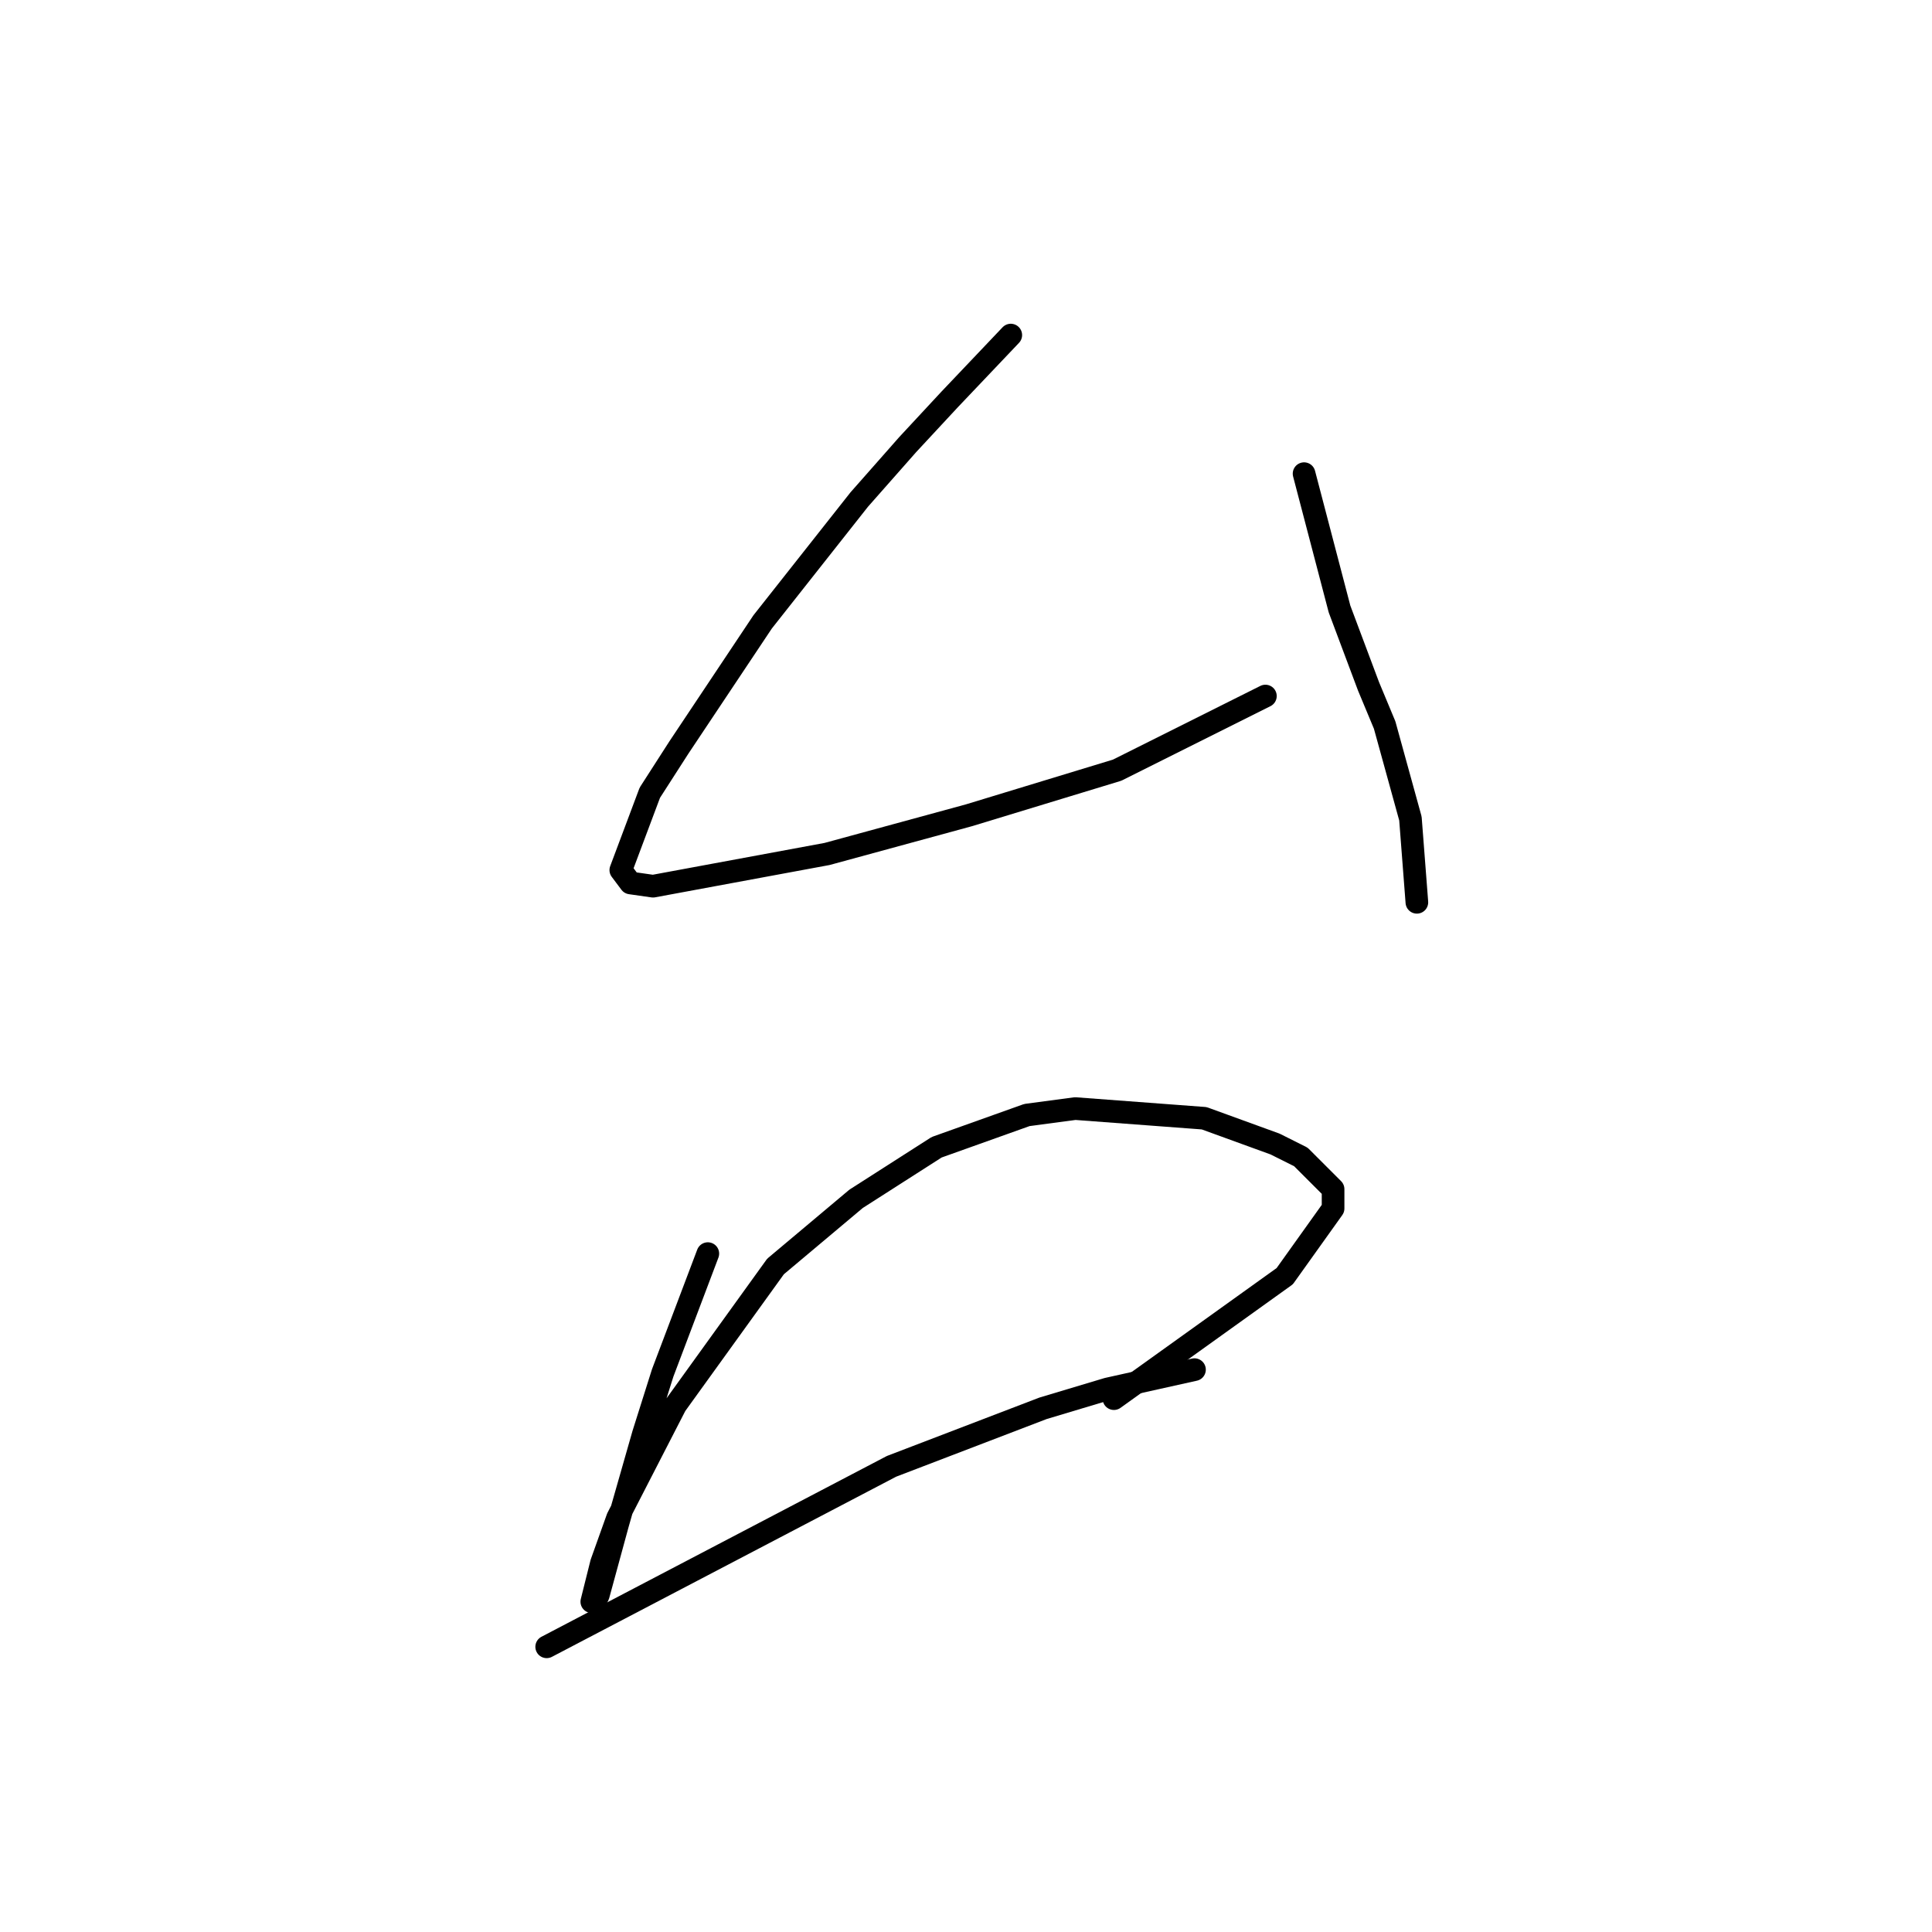 <?xml version="1.0" standalone="no"?>
    <svg width="256" height="256" xmlns="http://www.w3.org/2000/svg" version="1.1">
    <polyline stroke="black" stroke-width="3" stroke-linecap="round" fill="transparent" stroke-linejoin="round" points="133.934 44.399 125.82 52.94 120.268 58.919 113.863 66.179 101.051 82.407 89.947 99.062 86.104 105.041 82.26 115.29 83.542 116.999 86.531 117.426 109.592 113.155 128.383 108.031 148.027 102.052 167.672 92.229 167.672 92.229 " />
        <polyline stroke="black" stroke-width="3" stroke-linecap="round" fill="transparent" stroke-linejoin="round" points="172.796 62.762 177.494 80.699 181.338 90.948 183.473 96.073 186.889 108.458 187.743 119.561 187.743 119.561 " />
        <polyline stroke="black" stroke-width="3" stroke-linecap="round" fill="transparent" stroke-linejoin="round" points="93.791 166.11 87.812 181.911 85.25 190.025 81.833 201.983 79.271 211.378 78.844 212.232 78.417 212.232 79.698 207.108 81.833 201.129 89.52 186.182 102.759 167.818 113.436 158.85 124.112 152.017 136.07 147.747 142.475 146.893 159.558 148.174 168.953 151.59 172.369 153.299 176.64 157.569 176.64 160.131 170.234 169.1 147.6 185.328 147.6 185.328 " />
        <polyline stroke="black" stroke-width="3" stroke-linecap="round" fill="transparent" stroke-linejoin="round" points="72.438 218.211 118.133 194.296 138.205 186.609 146.746 184.047 158.276 181.484 158.276 181.484 " />
        </svg>